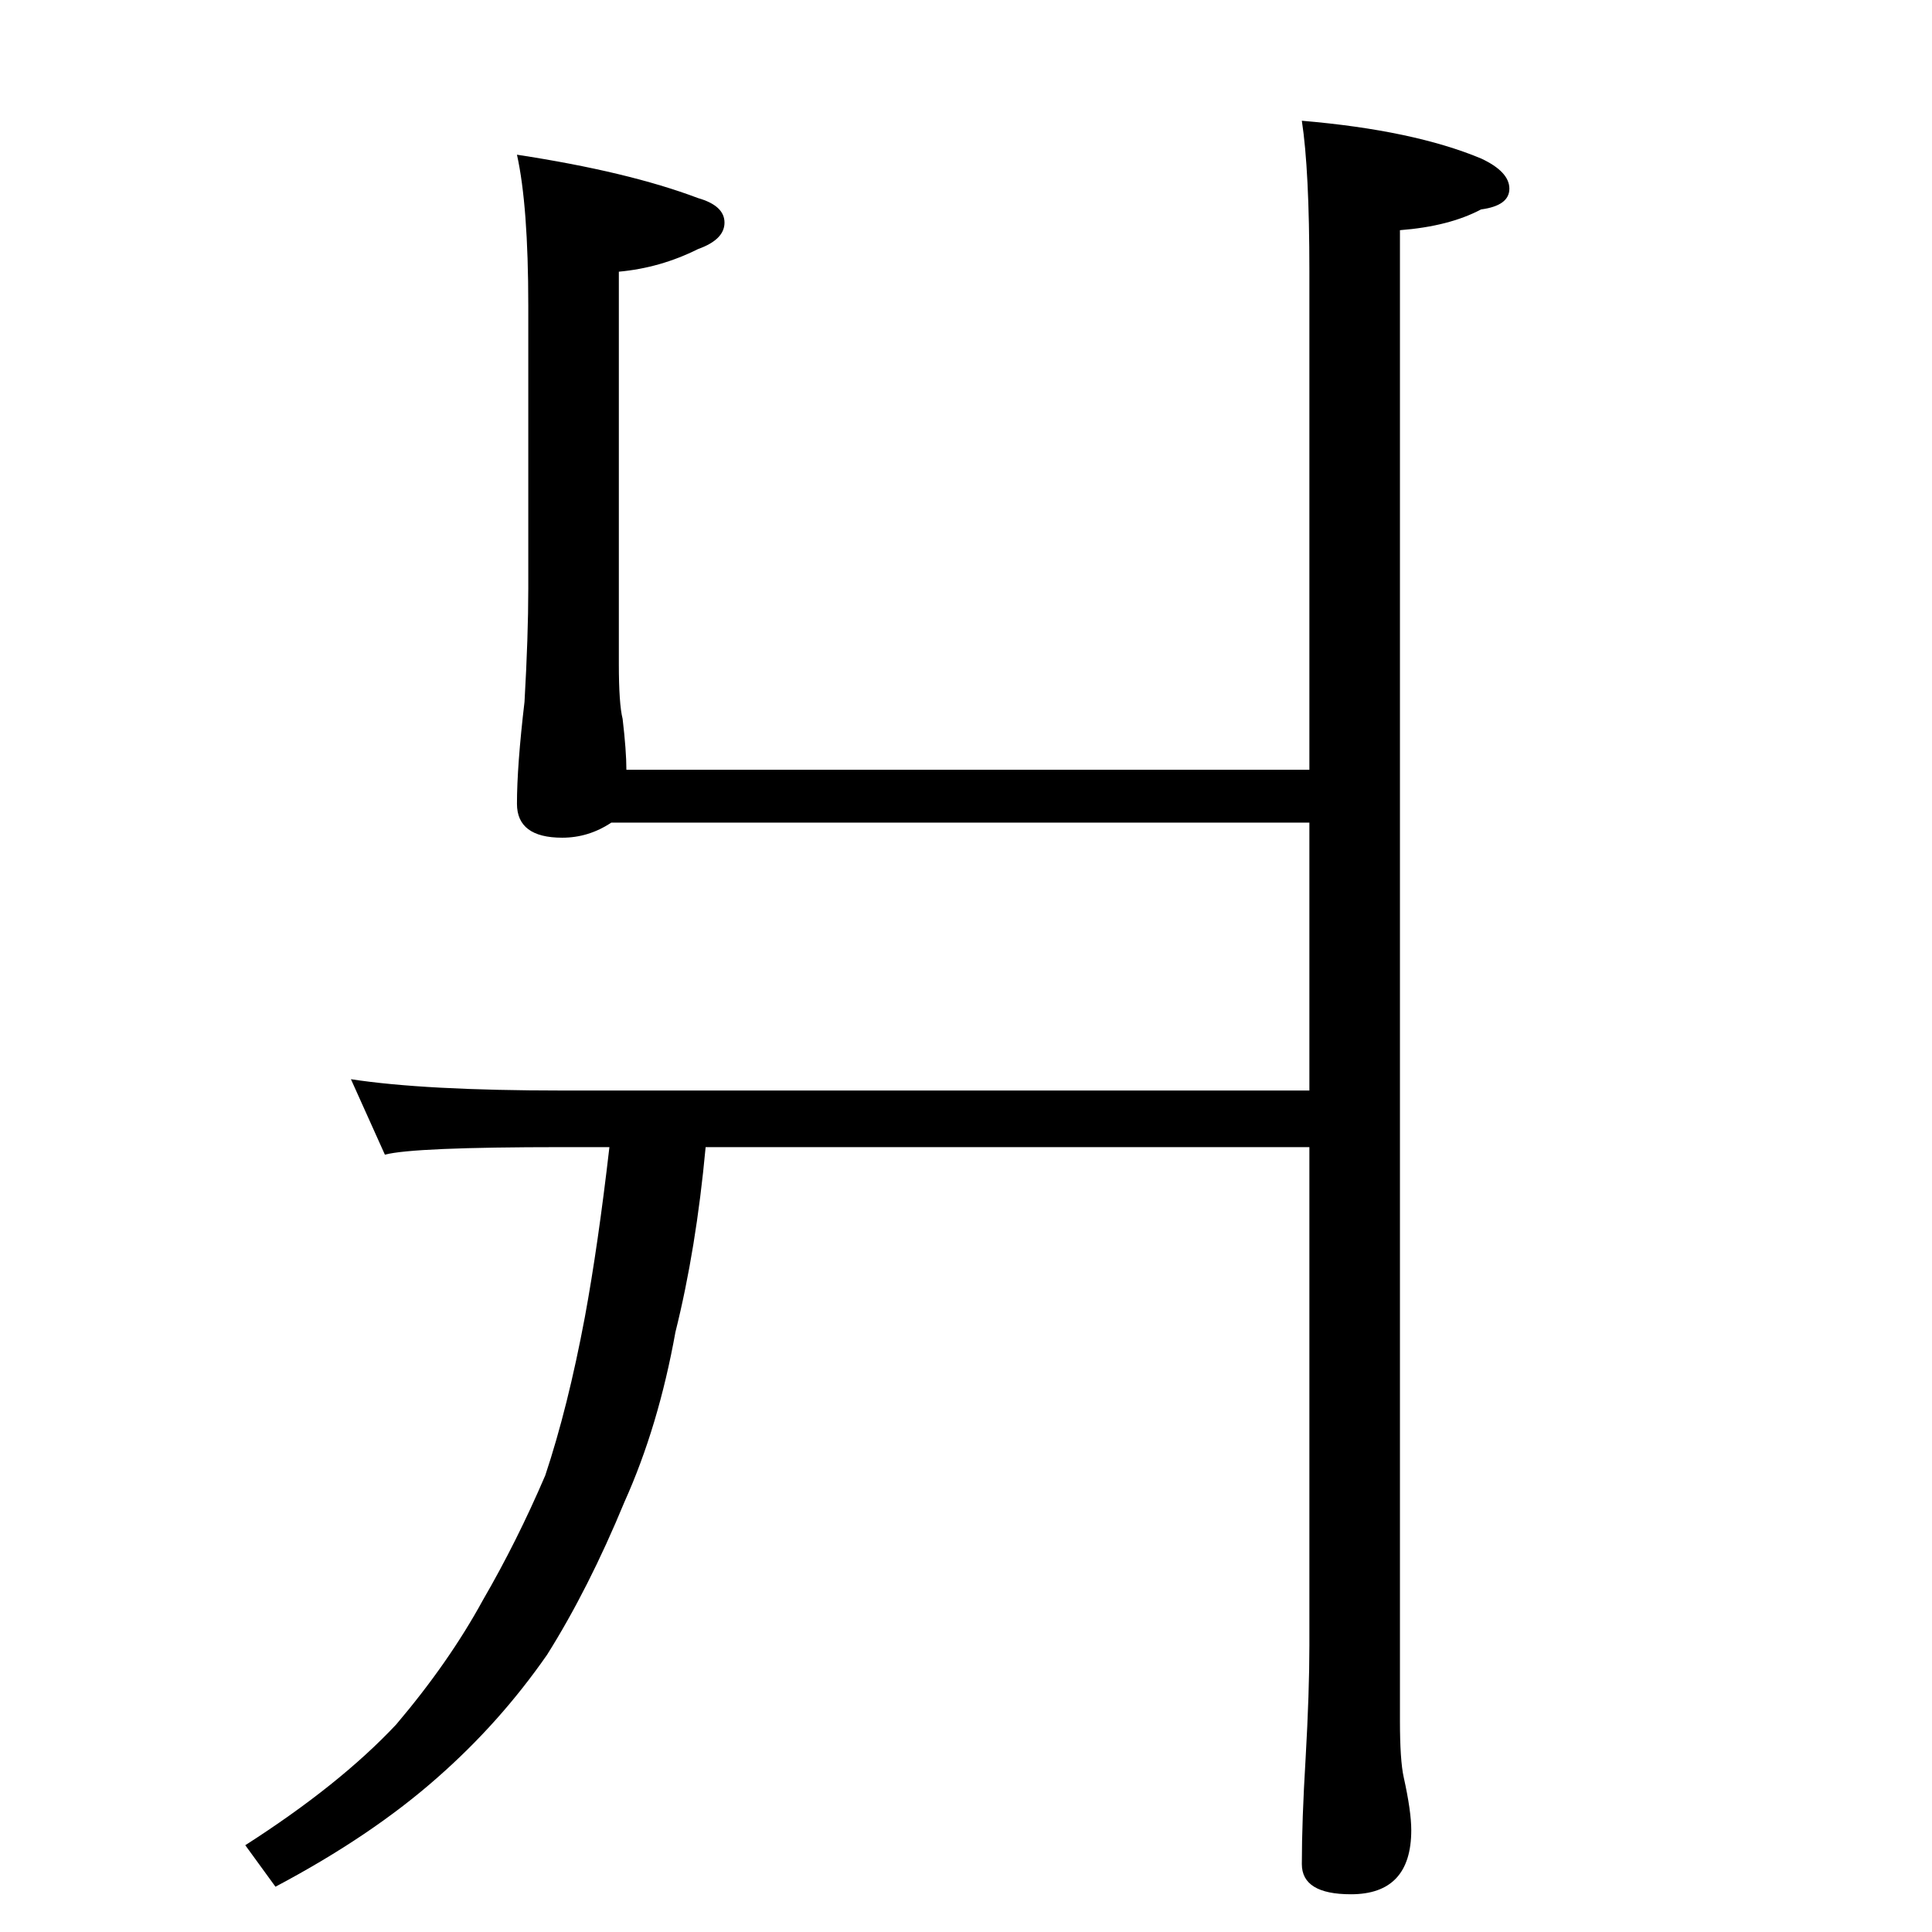 <?xml version="1.0" standalone="no"?>
<!DOCTYPE svg PUBLIC "-//W3C//DTD SVG 1.1//EN" "http://www.w3.org/Graphics/SVG/1.1/DTD/svg11.dtd" >
<svg xmlns="http://www.w3.org/2000/svg" xmlns:xlink="http://www.w3.org/1999/xlink" version="1.1" viewBox="0 -204 1024 1024">
  <g transform="matrix(1 0 0 -1 0 820)">
   <path fill="currentColor"
d="M274 942q59 -9 96 -23q14 -4 14 -13t-14 -14q-20 -10 -42 -12v-208q0 -21 2 -29q2 -17 2 -27h362v264q0 54 -4 80q59 -5 95 -20q15 -7 15 -16t-15 -11q-17 -9 -43 -11v-790q0 -21 2 -30q4 -18 4 -28q0 -34 -32 -34q-26 0 -26 16q0 23 2 56q2 35 2 60v264h-320
q-5 -54 -16 -98q-9 -50 -27 -90q-19 -46 -41 -81q-25 -36 -58 -65q-35 -31 -86 -58l-16 22q50 32 80 64q28 33 46 66q18 31 33 66q12 36 21 84q7 38 13 90h-25q-79 0 -94 -4l-18 40q39 -6 112 -6h396v142h-370q-12 -8 -26 -8q-24 0 -24 18q0 20 4 54q2 35 2 60v150
q0 53 -6 80z" />
  </g>

</svg>
